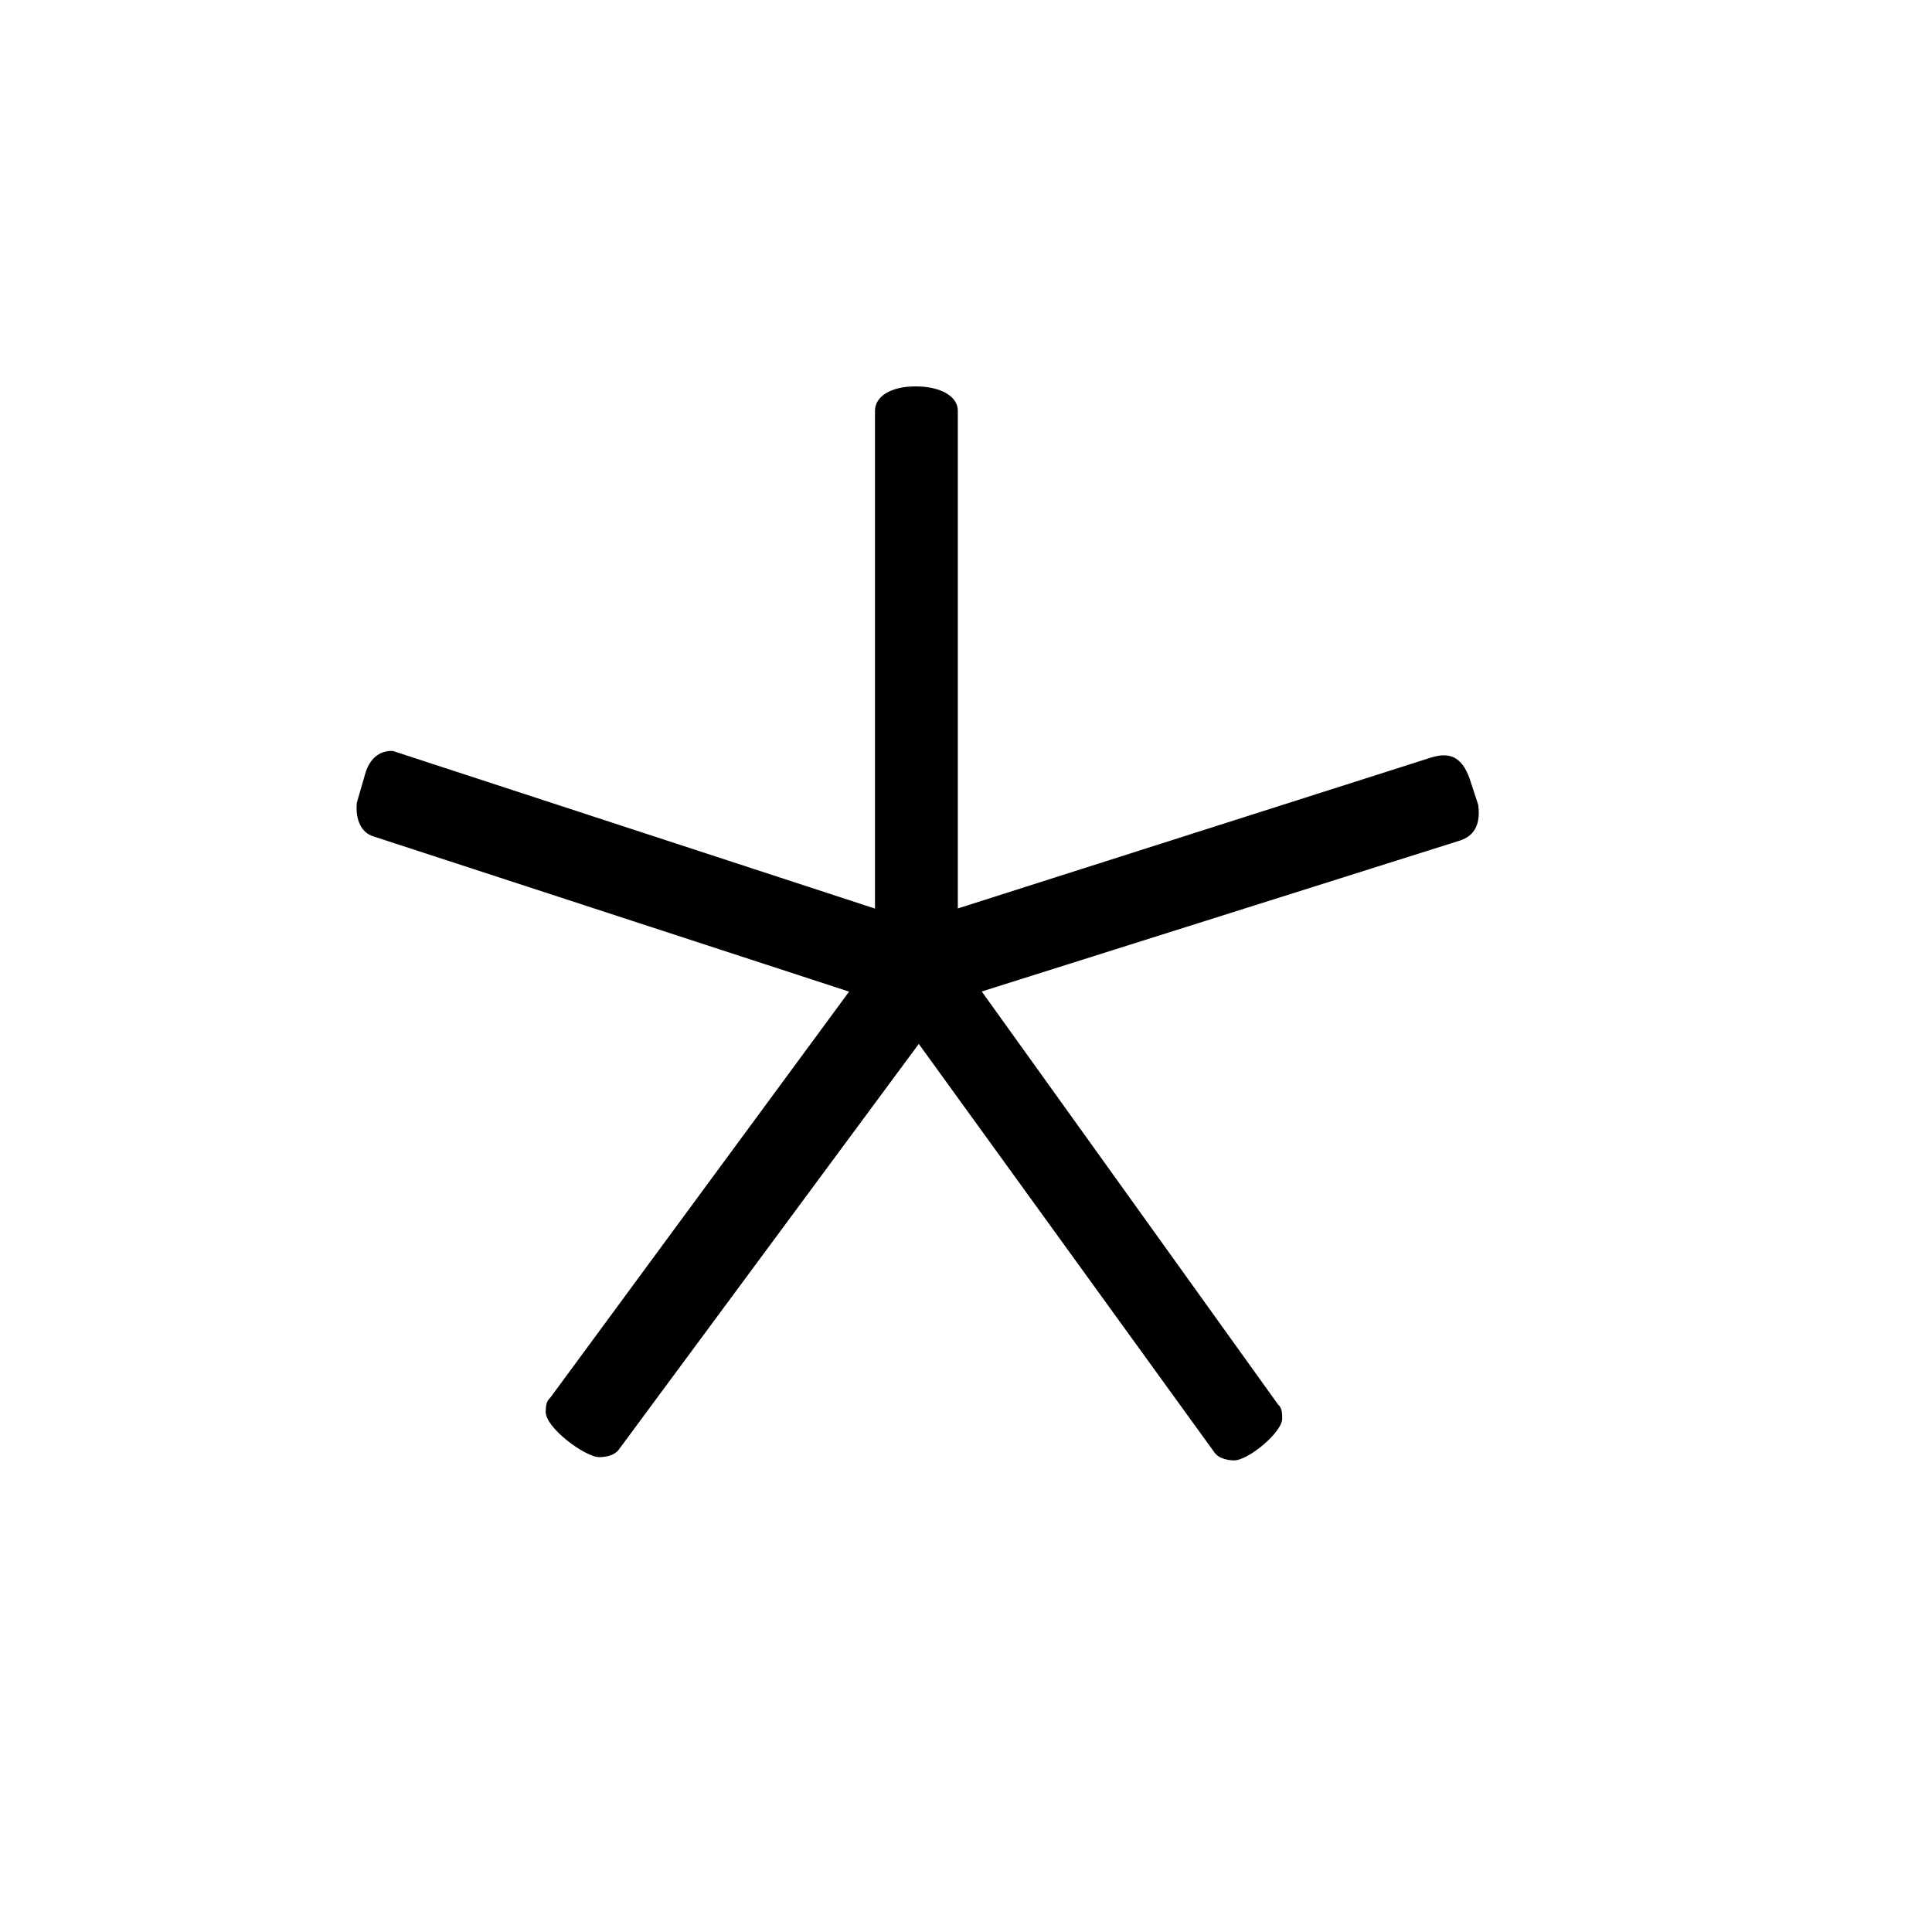 <?xml version="1.0" encoding="UTF-8" standalone="no"?>
<!-- Created with Inkscape (http://www.inkscape.org/) -->

<svg
   xmlns:dc="http://purl.org/dc/elements/1.1/"
   xmlns:cc="http://creativecommons.org/ns#"
   xmlns:rdf="http://www.w3.org/1999/02/22-rdf-syntax-ns#"
   xmlns:svg="http://www.w3.org/2000/svg"
   xmlns="http://www.w3.org/2000/svg"
   version="1.0"
   width="128"
   height="128"
   id="svg2">
  <defs
     id="defs4" />
  <g
     transform="matrix(-5.958,0,0,5.96,127.366,0.54)"
     id="text3320"
     style="font-size:16px;font-style:normal;font-variant:normal;font-weight:bold;font-stretch:normal;text-align:start;line-height:125%;letter-spacing:0px;word-spacing:0px;writing-mode:lr-tb;text-anchor:start;fill:#000000;fill-opacity:1;stroke:none;font-family:msbm10;-inkscape-font-specification:msbm10 Bold" />
  <path
     d="M 60.872,69.161 80.422,96.176 c 0.252,0.408 0.779,0.56 1.311,0.579 0.931,0.033 3.24,-1.863 3.218,-2.794 -0.009,-0.399 -0.015,-0.665 -0.288,-0.925 L 65.044,65.689 96.646,55.714 c 0.809,-0.234 1.495,-0.839 1.29,-2.39 l -0.576,-1.758 C 96.822,50.084 96,49.841 94.857,50.175 l -31.399,10.012 0,-32.98 c 0,-0.932 -1.111,-1.607 -2.791,-1.607 -1.68,0 -2.694,0.68 -2.697,1.611 l 0,32.985 L 26.03,49.753 C 25.365,49.724 24.584,50.024 24.215,51.2 l -0.576,1.988 c -0.102,1.139 0.305,1.986 1.111,2.228 l 31.504,10.282 -19.791,26.896 c -0.278,0.254 -0.29,0.52 -0.309,0.918 -0.049,1.064 2.643,3.052 3.574,3.029 0.532,-0.013 1.061,-0.16 1.317,-0.566 z"
     id="g0-69" />
</svg>
